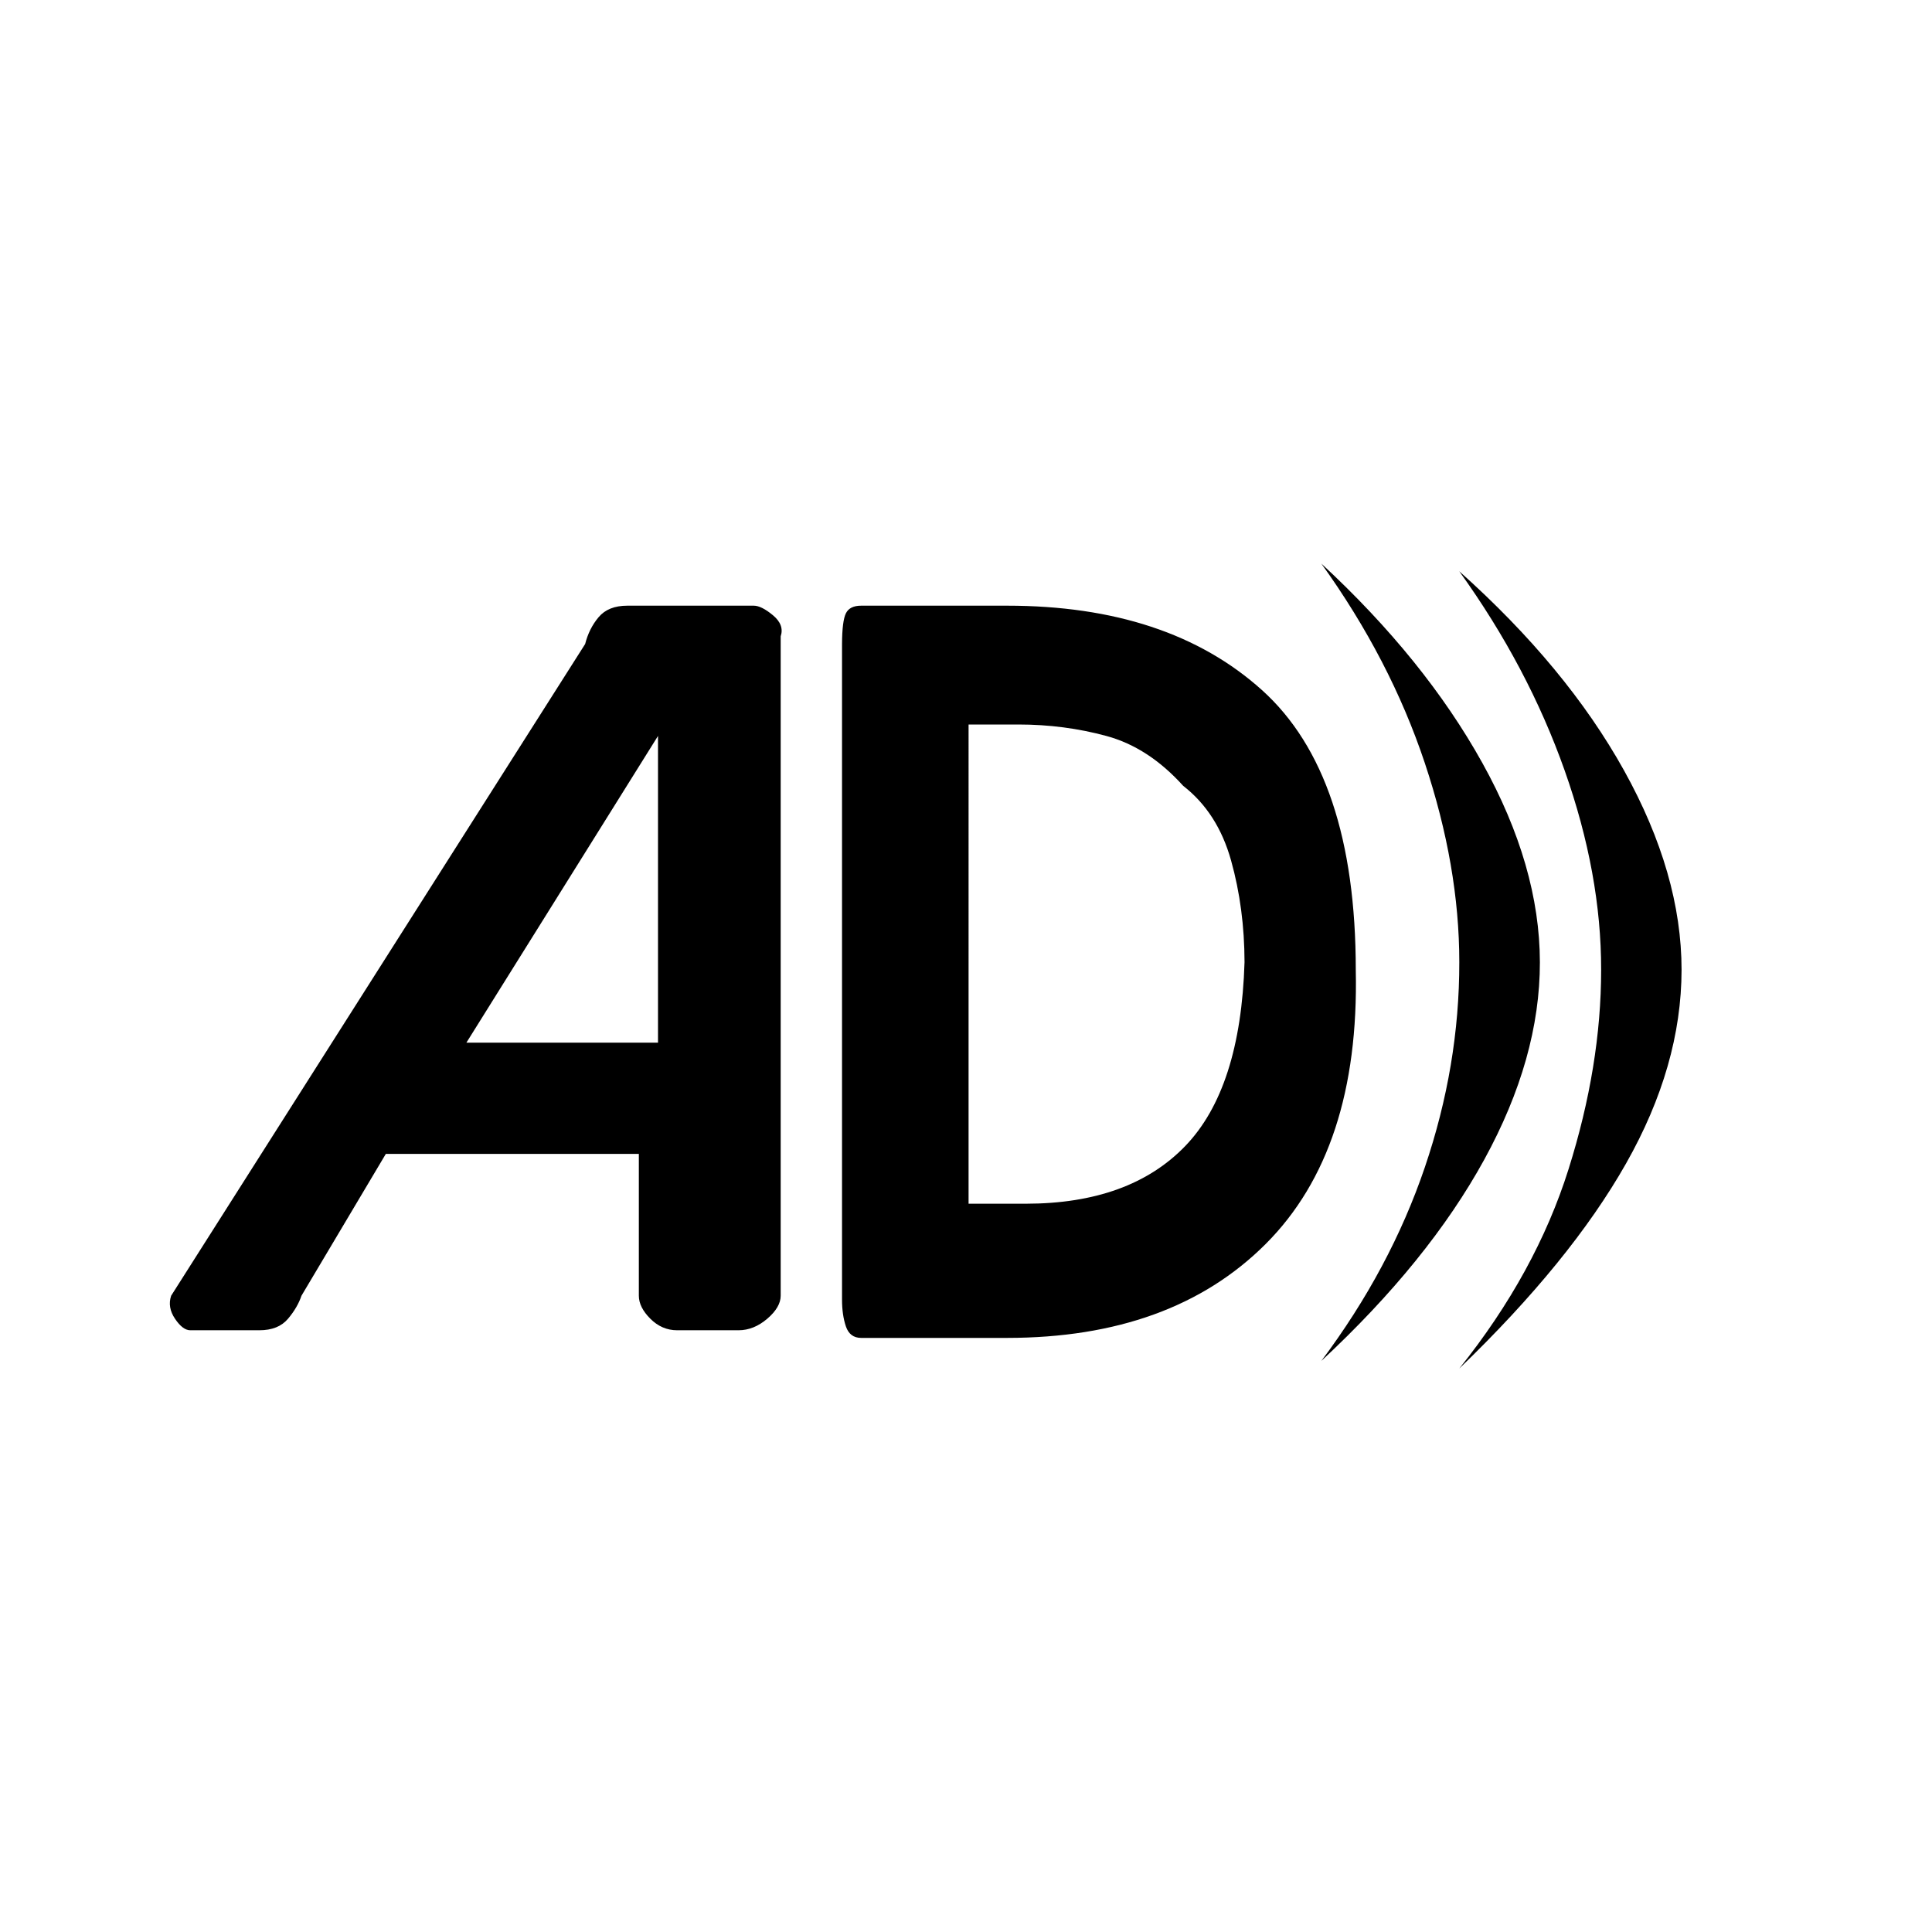 <svg xmlns="http://www.w3.org/2000/svg" class="cel-icon cel-icon-stroke-width" viewBox="0 0 24 24"><path d="M18.128 11.953c0-.794-.143-1.619-.429-2.476s-.714-1.682-1.285-2.476c.857.793 1.524 1.619 2 2.476s.714 1.683.715 2.476c.001.793-.23 1.611-.691 2.452s-1.136 1.675-2.024 2.501c.571-.762 1-1.564 1.286-2.406s.429-1.691.428-2.547zm0 5.047c.635-.793 1.087-1.619 1.357-2.476s.405-1.683.405-2.476c.001-.793-.15-1.619-.453-2.476s-.739-1.683-1.31-2.476c.889.794 1.572 1.619 2.048 2.476s.714 1.682.714 2.476c-.001.794-.231 1.596-.69 2.406s-1.15 1.659-2.072 2.547zM9.365 7.524H7.793c-.159 0-.277.048-.357.143s-.135.206-.167.333l-5.143 8.096c-.032.096-.016.191.048.286s.127.143.19.143h.857c.159 0 .277-.048.357-.143s.135-.191.167-.286l1.048-1.762h3.143v1.762c0 .096.048.191.143.286s.206.143.333.143h.762c.127 0 .246-.048.357-.143s.167-.191.167-.286V7.905c.032-.096-.001-.183-.096-.262s-.175-.119-.238-.119zm-1.191 5.428h-2.38l2.38-3.81v3.81zm4.334-5.428h-1.81c-.096 0-.159.032-.19.095s-.047.19-.048.381v8.144c0 .127.016.238.048.333s.096.143.19.143h1.81c1.365 0 2.437-.389 3.215-1.167s1.151-1.913 1.119-3.404c0-1.619-.389-2.778-1.166-3.477s-1.833-1.048-3.167-1.048zm.239 7.429h-.715V9h.619c.381 0 .746.048 1.095.143s.666.302.952.619c.286.222.484.531.595.928s.166.817.167 1.262c-.032 1.048-.278 1.81-.738 2.286s-1.119.714-1.976.715z"/></svg>